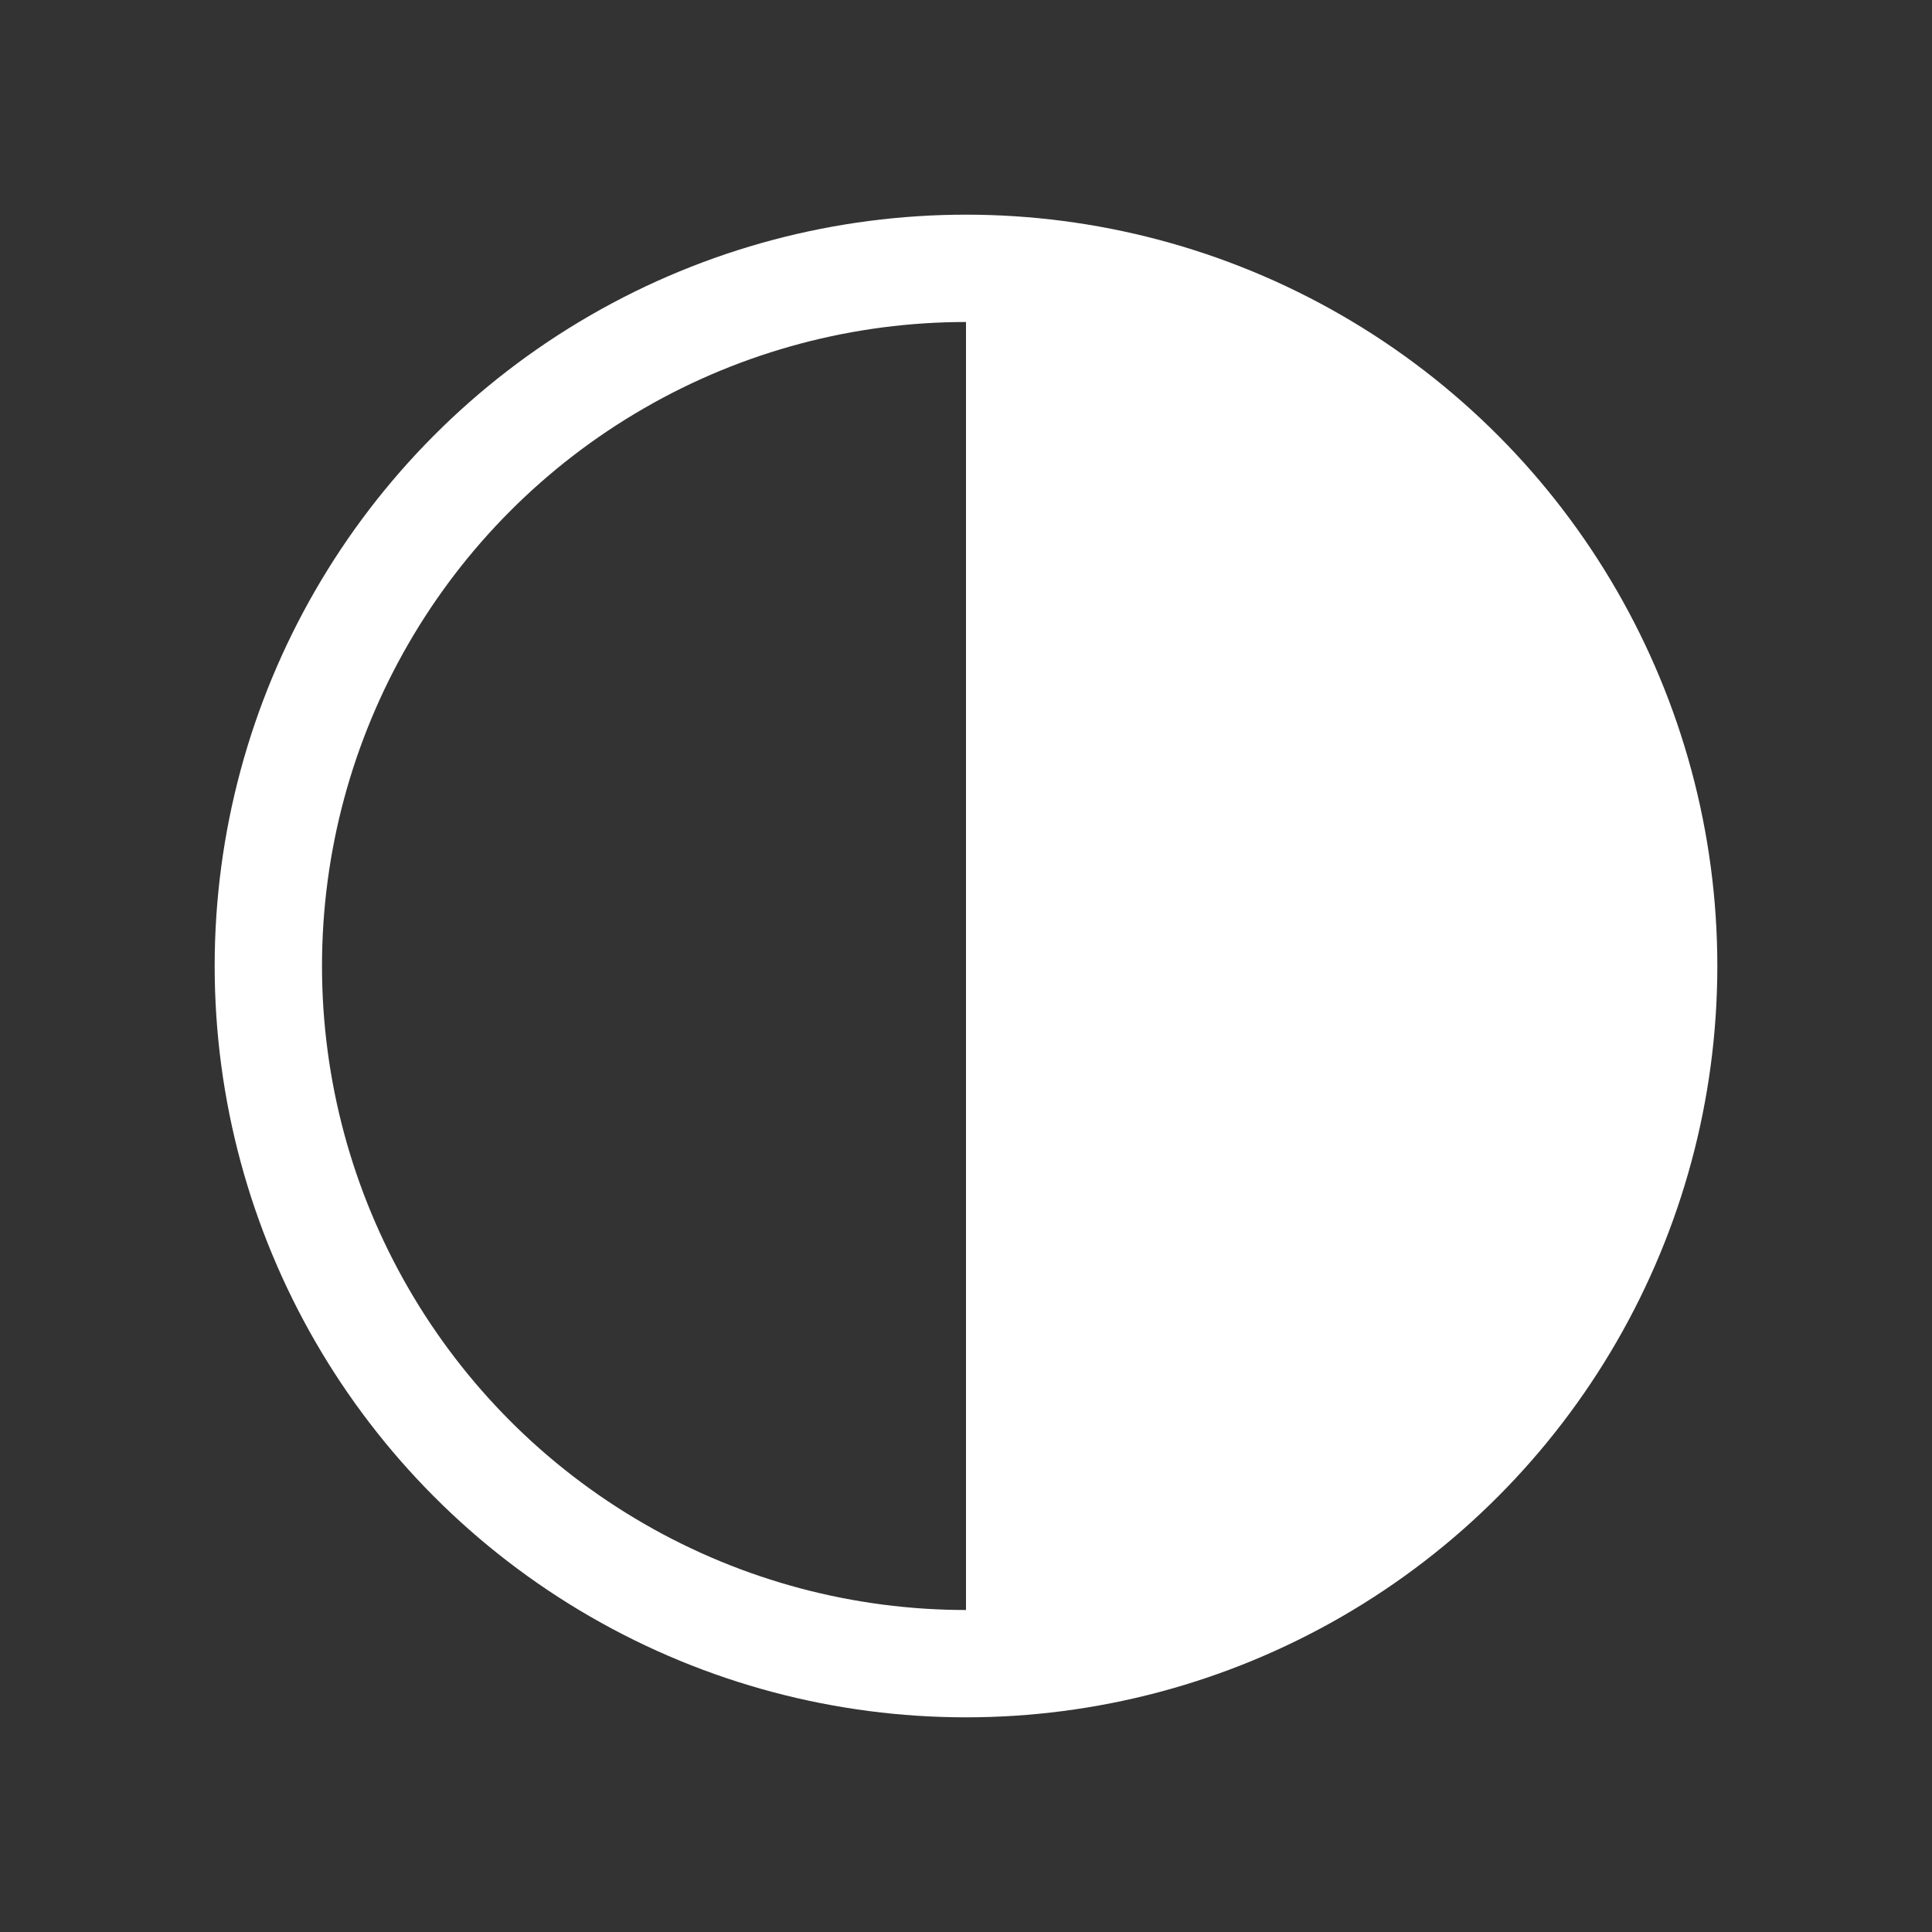 <svg fill="none" height="18" width="18" xmlns="http://www.w3.org/2000/svg"><rect width="100%" height="100%" fill="#333333" stroke="none"/><circle cx="9" cy="9" r="6.5" stroke="#fff" stroke-linecap="round"/><path d="m9 2.5a6.5 6.5 0 1 1 0 13z" fill="#fff"/></svg>